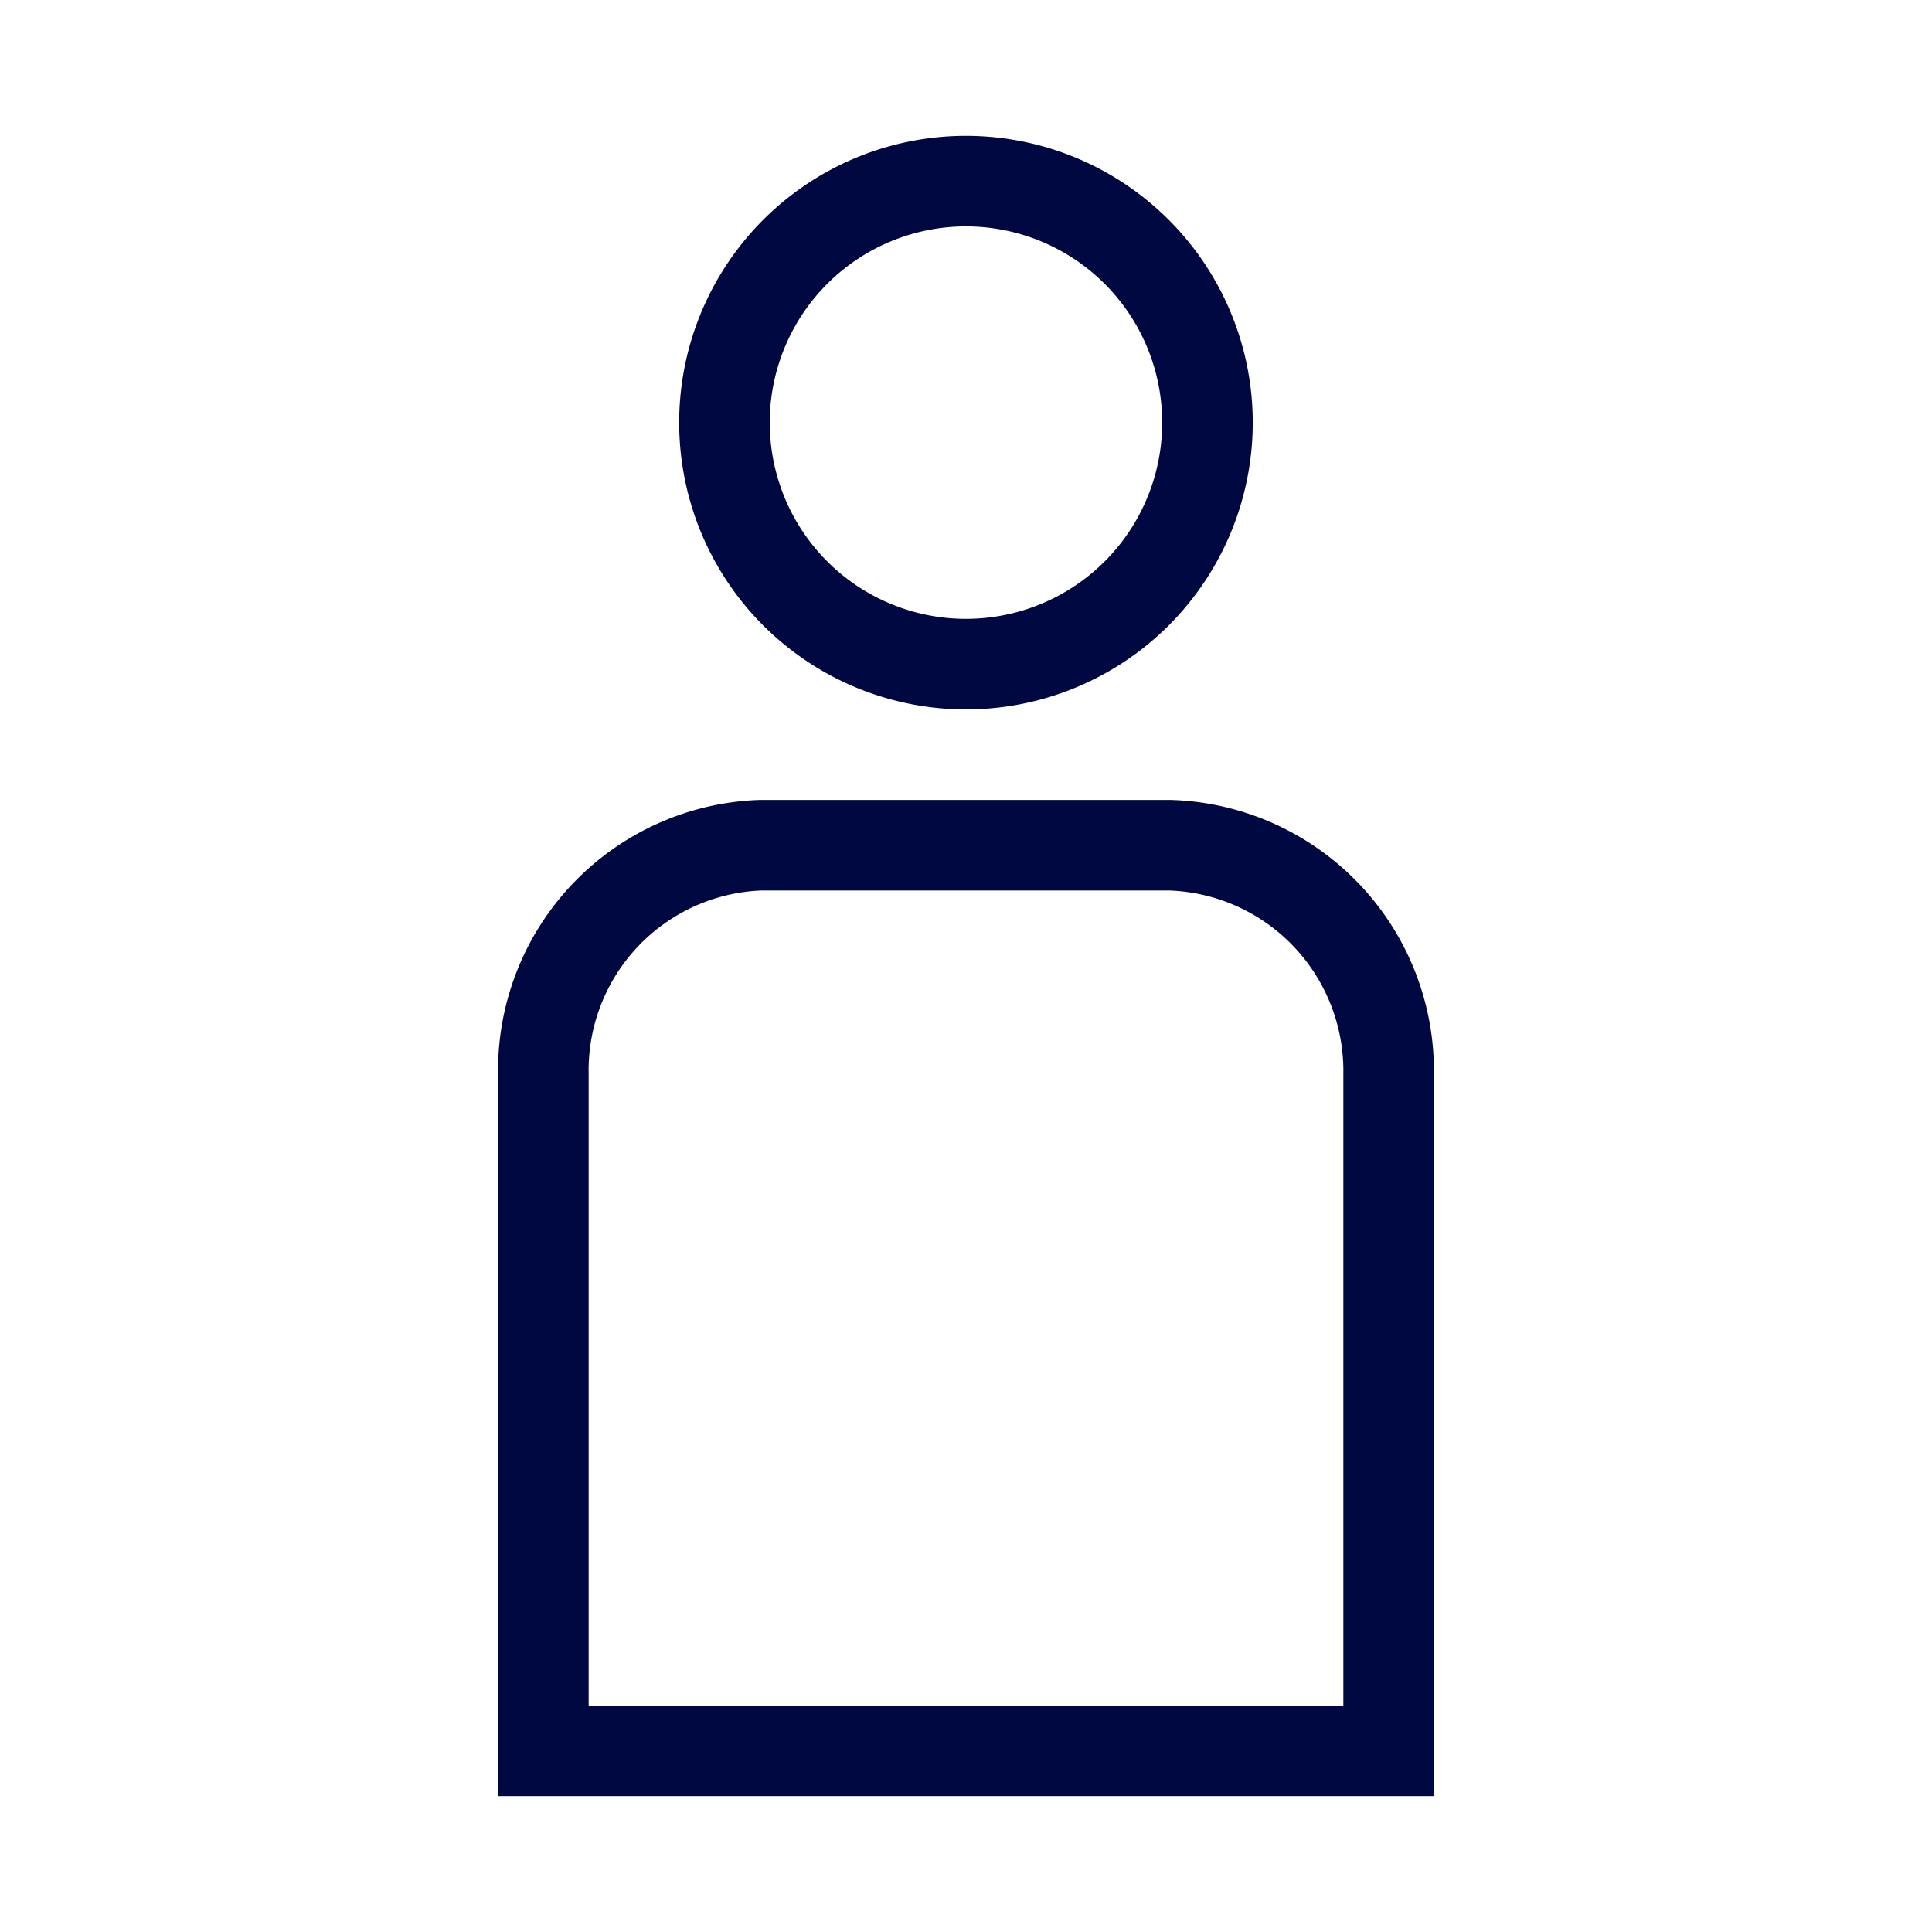 <svg xmlns="http://www.w3.org/2000/svg" viewBox="0 0 32 32"><defs><style>.a,.b{fill:#fff;}.b{stroke:#000842;stroke-miterlimit:10;stroke-width:1.5px;}</style></defs><rect class="a" width="32" height="32"/><path class="b" d="M19.39,14h-6.8A3.73,3.73,0,0,0,9,17.8V29H23V17.8A3.74,3.74,0,0,0,19.39,14Z"/><path class="b" d="M16,3a4,4,0,0,0-4,3.93A4,4,0,1,0,16,3Z"/></svg>